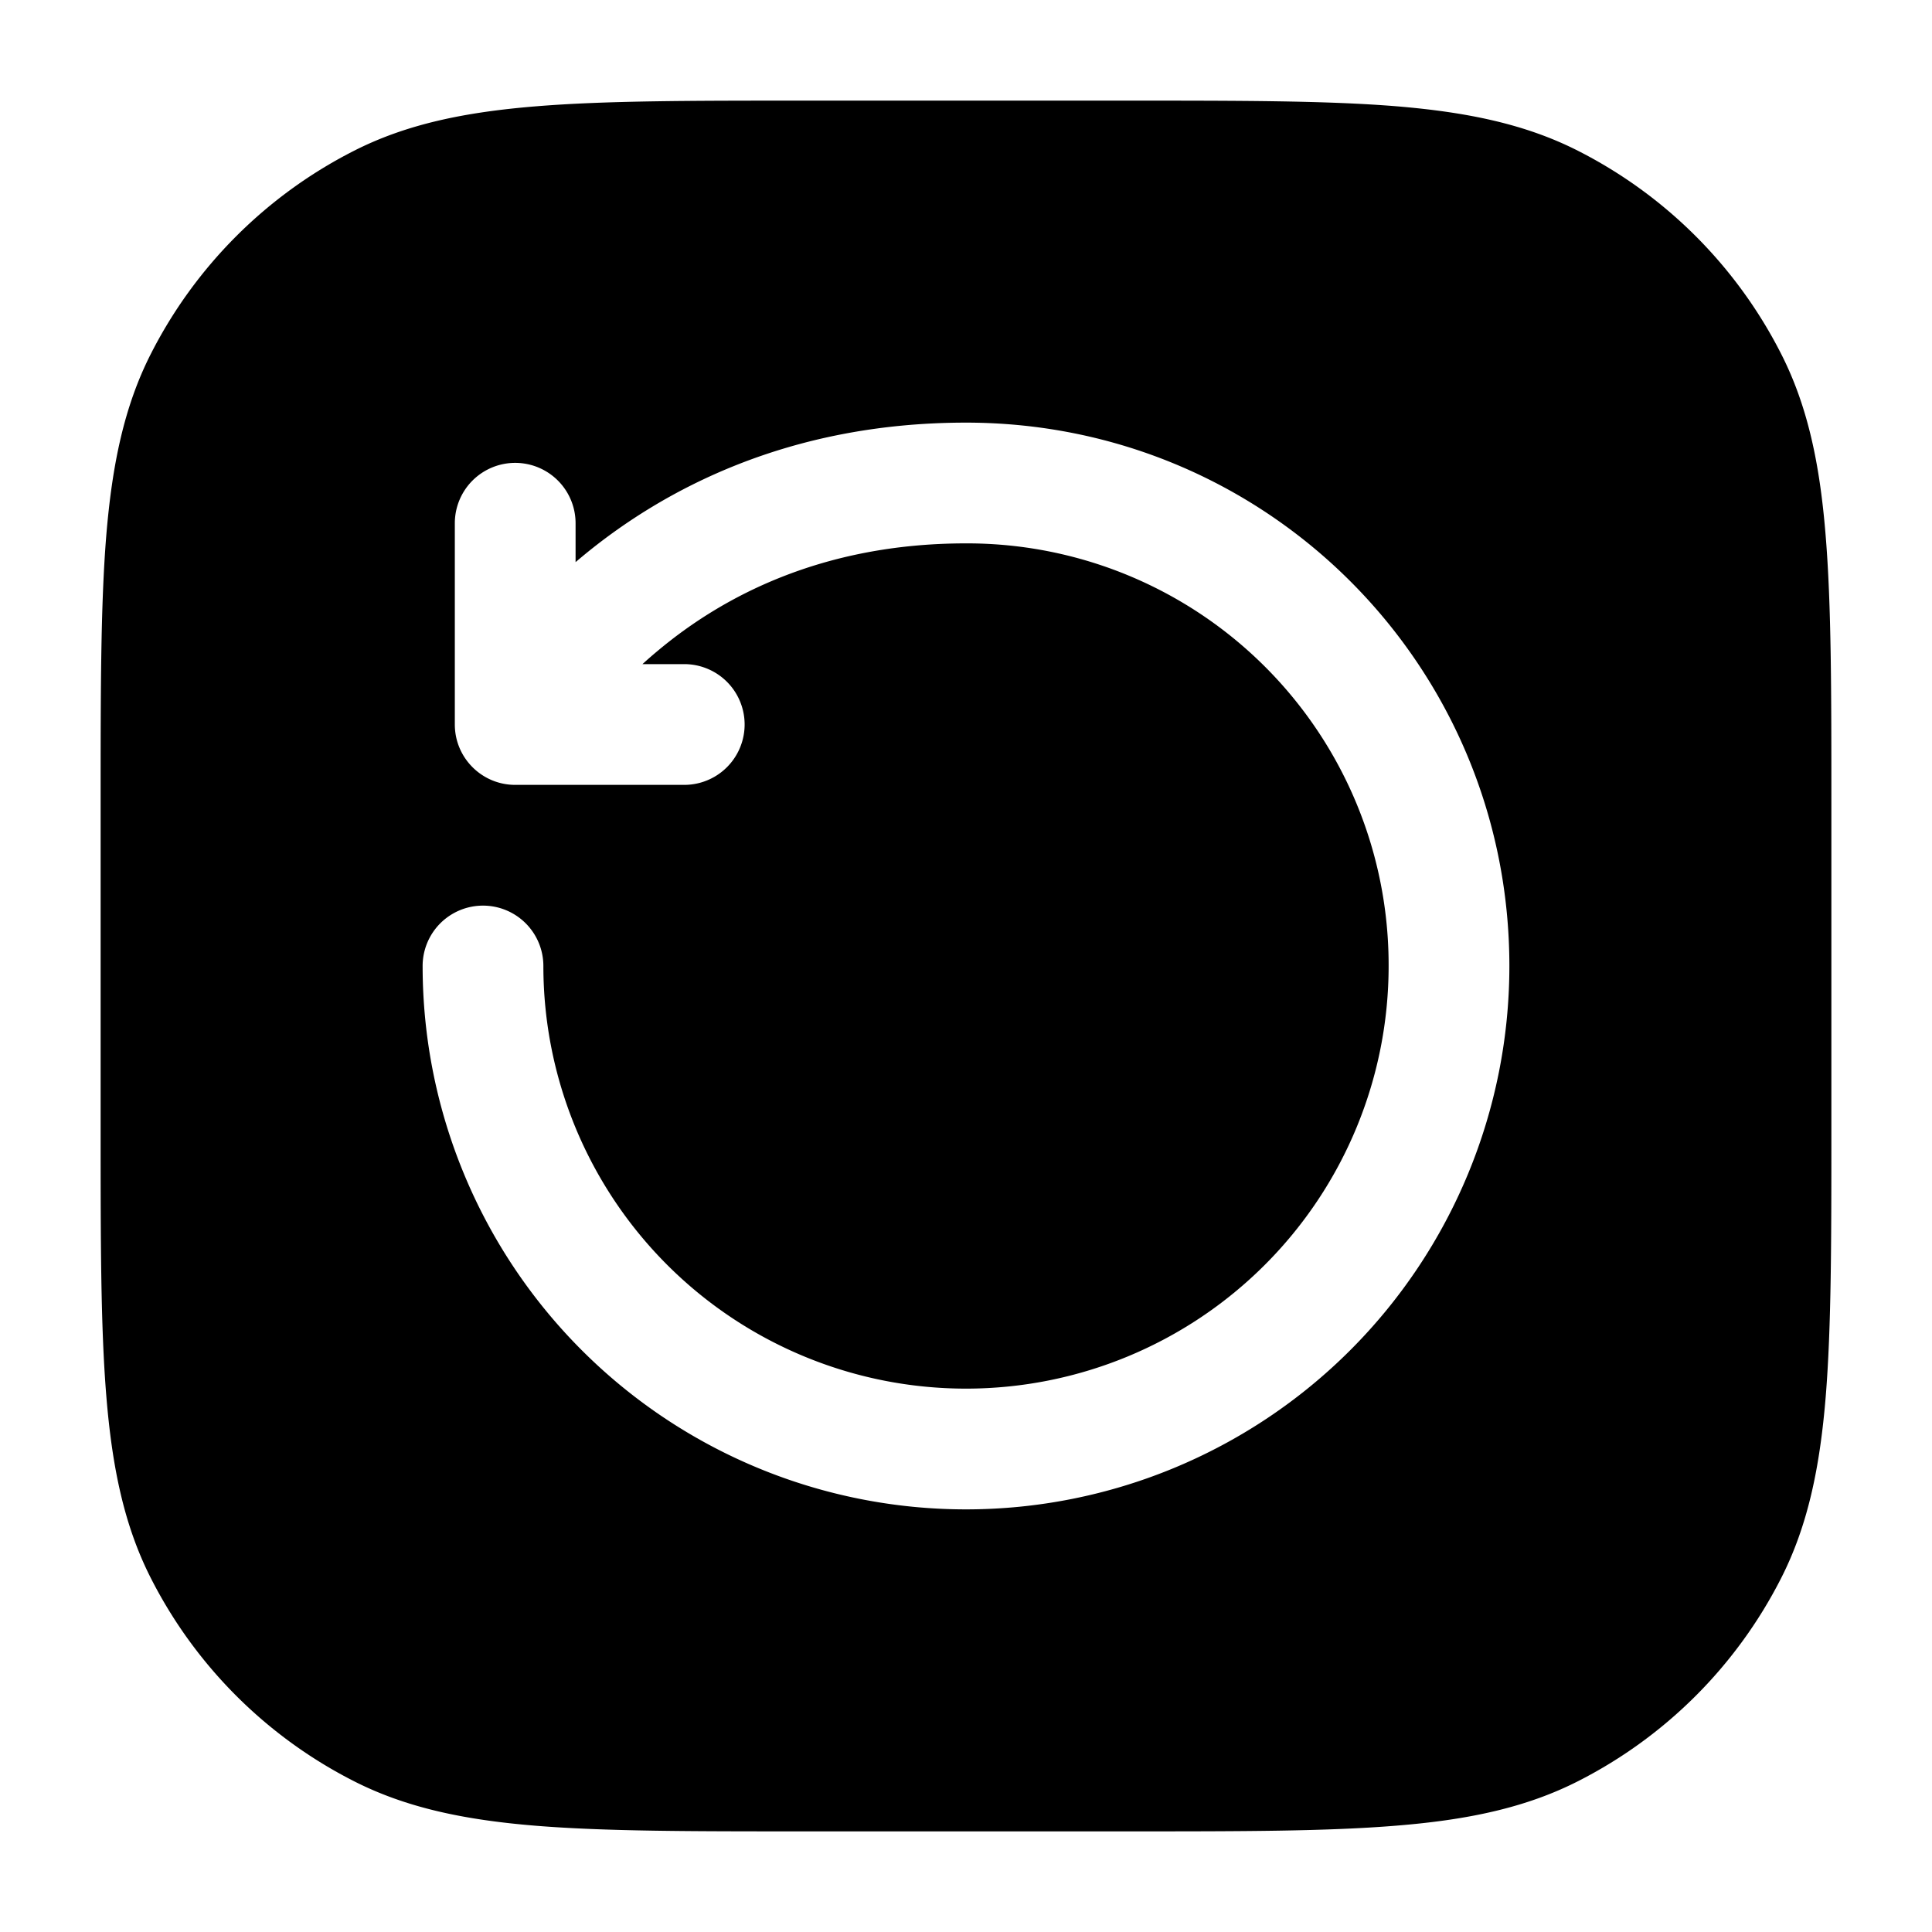 <svg xmlns="http://www.w3.org/2000/svg" width="24" height="24" fill="currentColor" viewBox="0 0 24 24">
  <path fill-rule="evenodd" d="M9.966 1.25h4.068c1.371 0 2.447 0 3.311.07.88.073 1.607.221 2.265.557a5.75 5.75 0 012.513 2.513c.336.658.485 1.385.556 2.265.071.864.071 1.94.071 3.311v4.068c0 1.371 0 2.447-.07 3.311-.072.88-.221 1.607-.557 2.265a5.75 5.75 0 01-2.513 2.513c-.658.336-1.385.485-2.265.556-.864.071-1.94.071-3.311.071H9.966c-1.371 0-2.447 0-3.311-.07-.88-.072-1.607-.221-2.265-.557a5.75 5.75 0 01-2.513-2.513c-.336-.658-.484-1.385-.556-2.265-.071-.864-.071-1.94-.071-3.311V9.966c0-1.371 0-2.447.07-3.311.073-.88.221-1.607.557-2.265A5.75 5.75 0 014.39 1.877c.658-.336 1.385-.484 2.265-.556.864-.071 1.94-.071 3.311-.071zm2.034 4c-2.205 0-3.77.832-4.78 1.674a7.22 7.22 0 00-.07.059V6.5a.75.75 0 00-1.5 0V9c0 .414.336.75.75.75h2.1a.75.75 0 000-1.5h-.519c.063-.058.13-.116.2-.174C8.97 7.418 10.204 6.75 12 6.75A5.237 5.237 0 0117.25 12a5.25 5.25 0 11-10.5 0 .75.75 0 00-1.5 0 6.75 6.75 0 0013.5 0c0-3.726-3-6.75-6.75-6.75z"/>
</svg>

